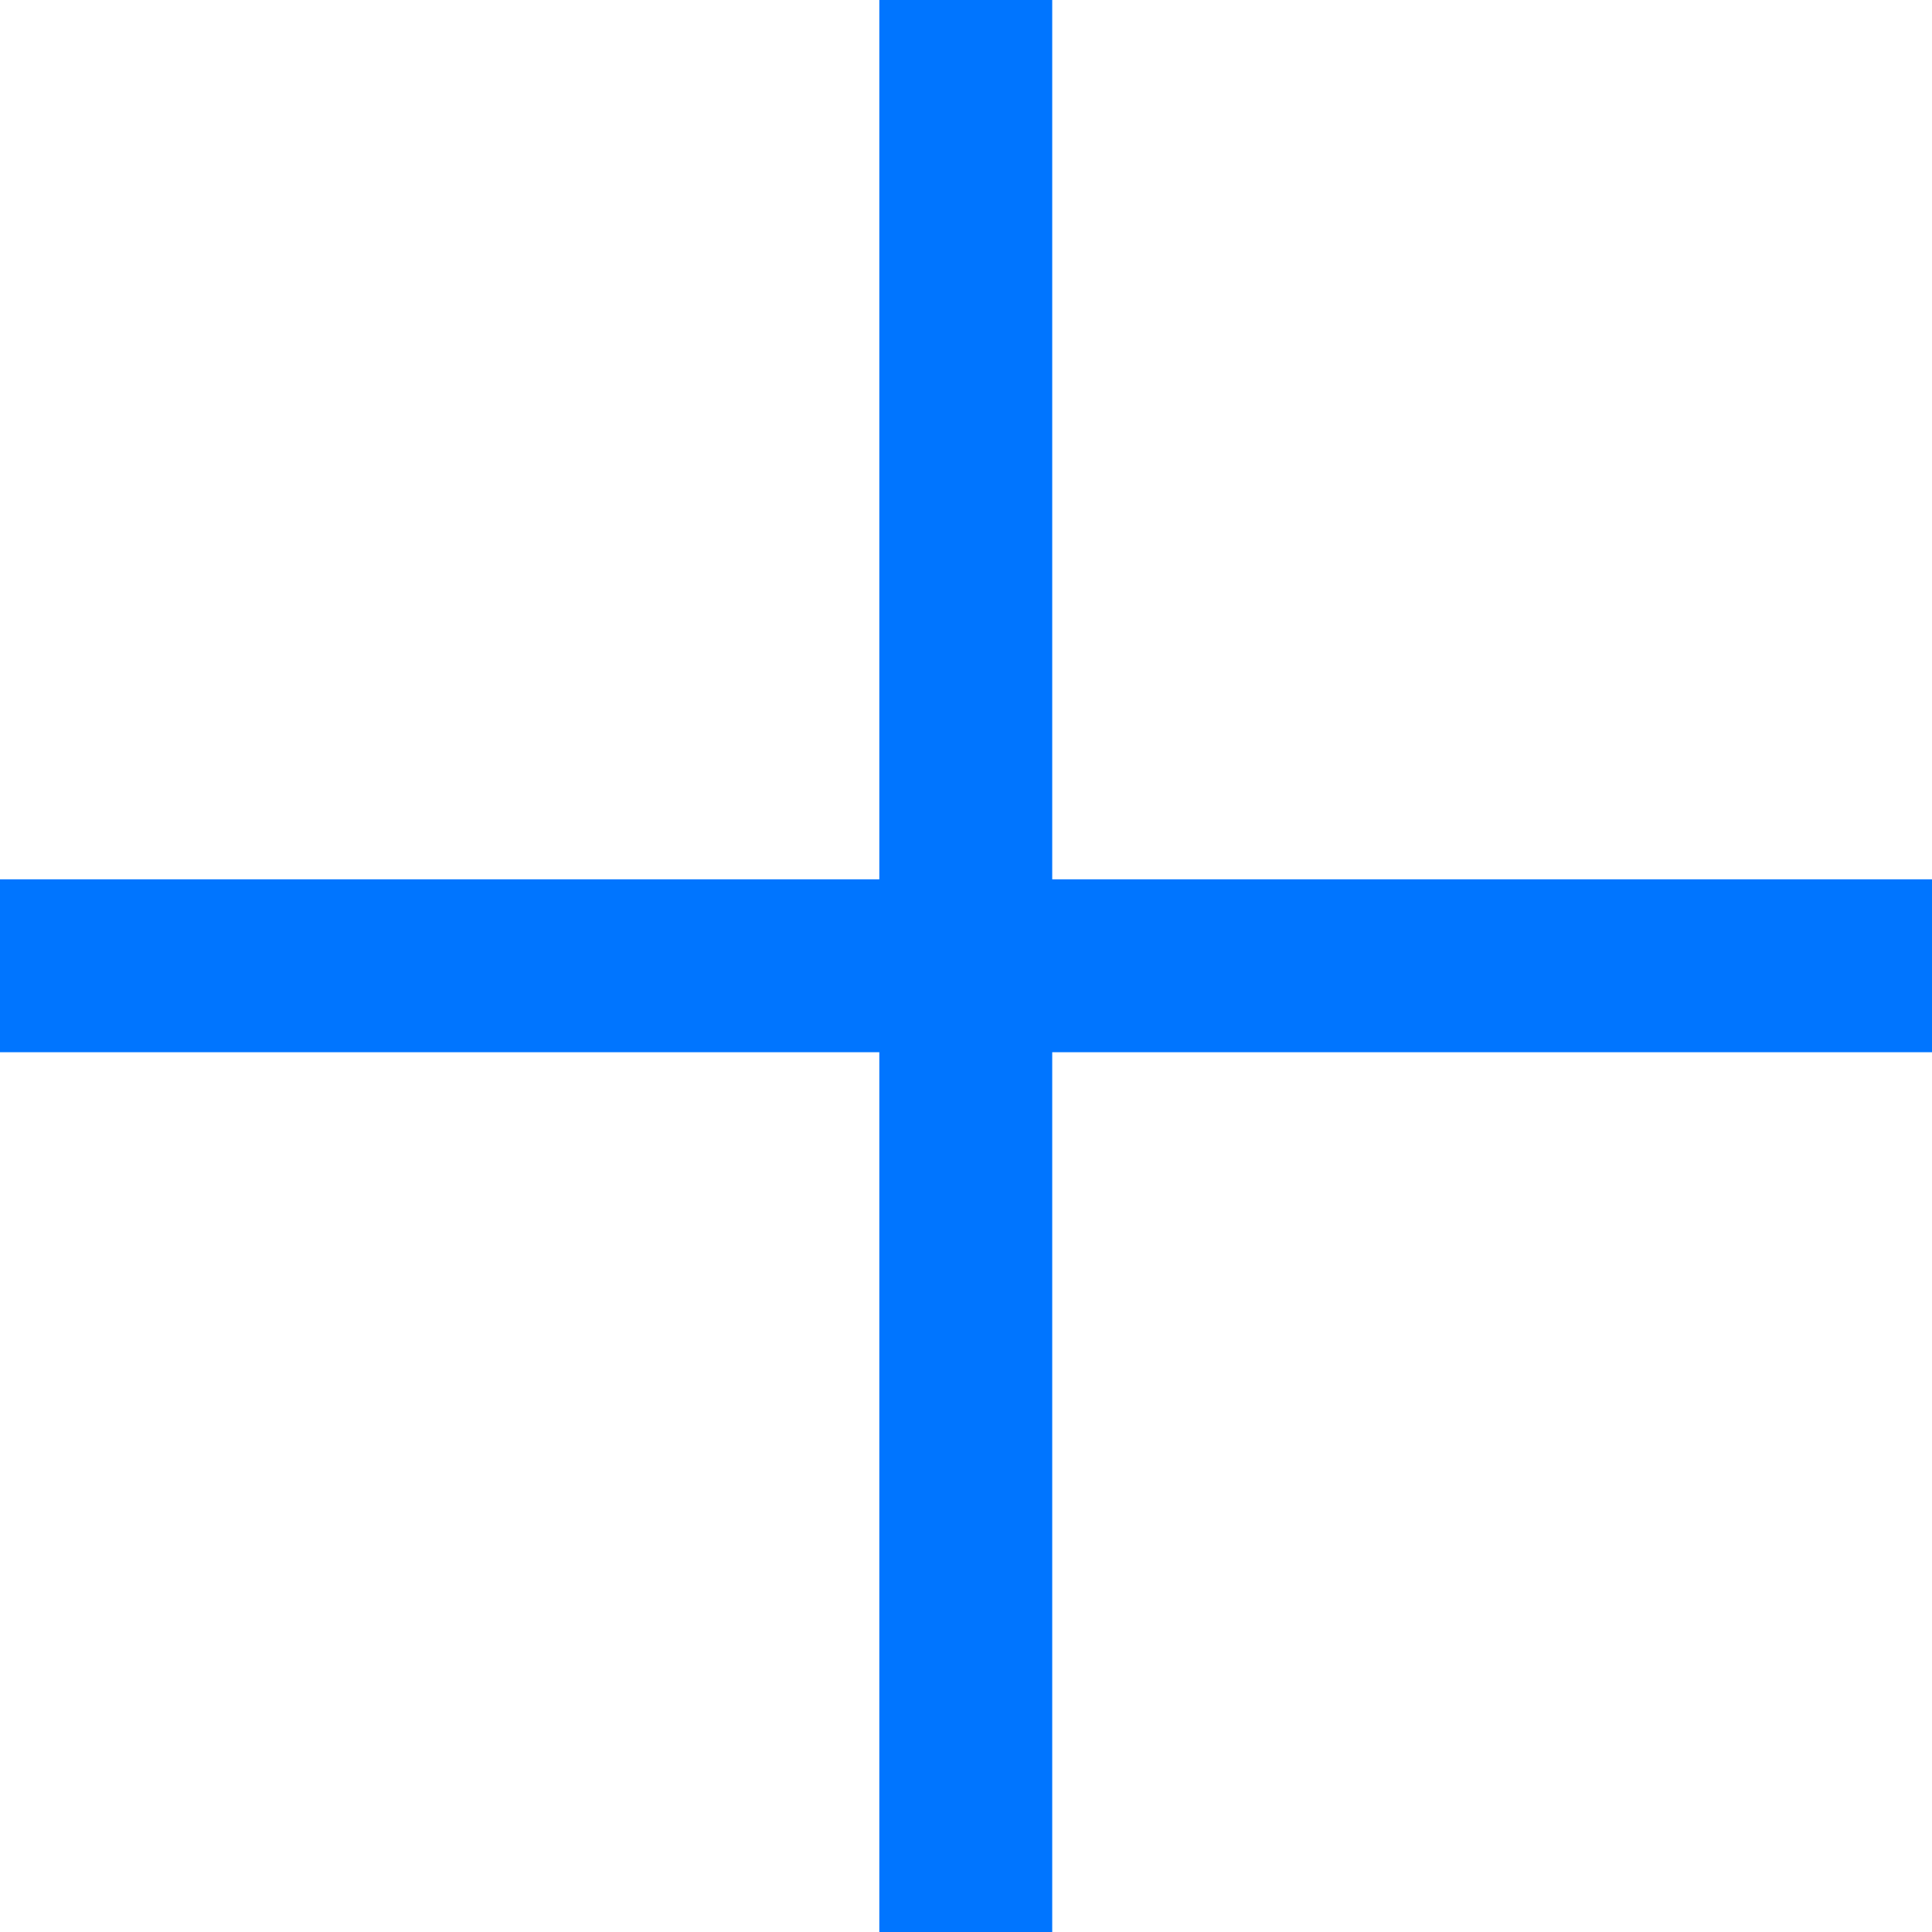 <svg xmlns="http://www.w3.org/2000/svg" viewBox="0 0 41.79 41.79"><defs><style>.cls-1{fill:#0075ff;}</style></defs><title>Ресурс 1</title><g id="Слой_2" data-name="Слой 2"><g id="Слой_1-2" data-name="Слой 1"><rect class="cls-1" x="19.02" width="3.74" height="41.79"/><rect class="cls-1" x="19.02" width="3.74" height="41.79" transform="translate(41.79 0) rotate(90)"/></g></g></svg>